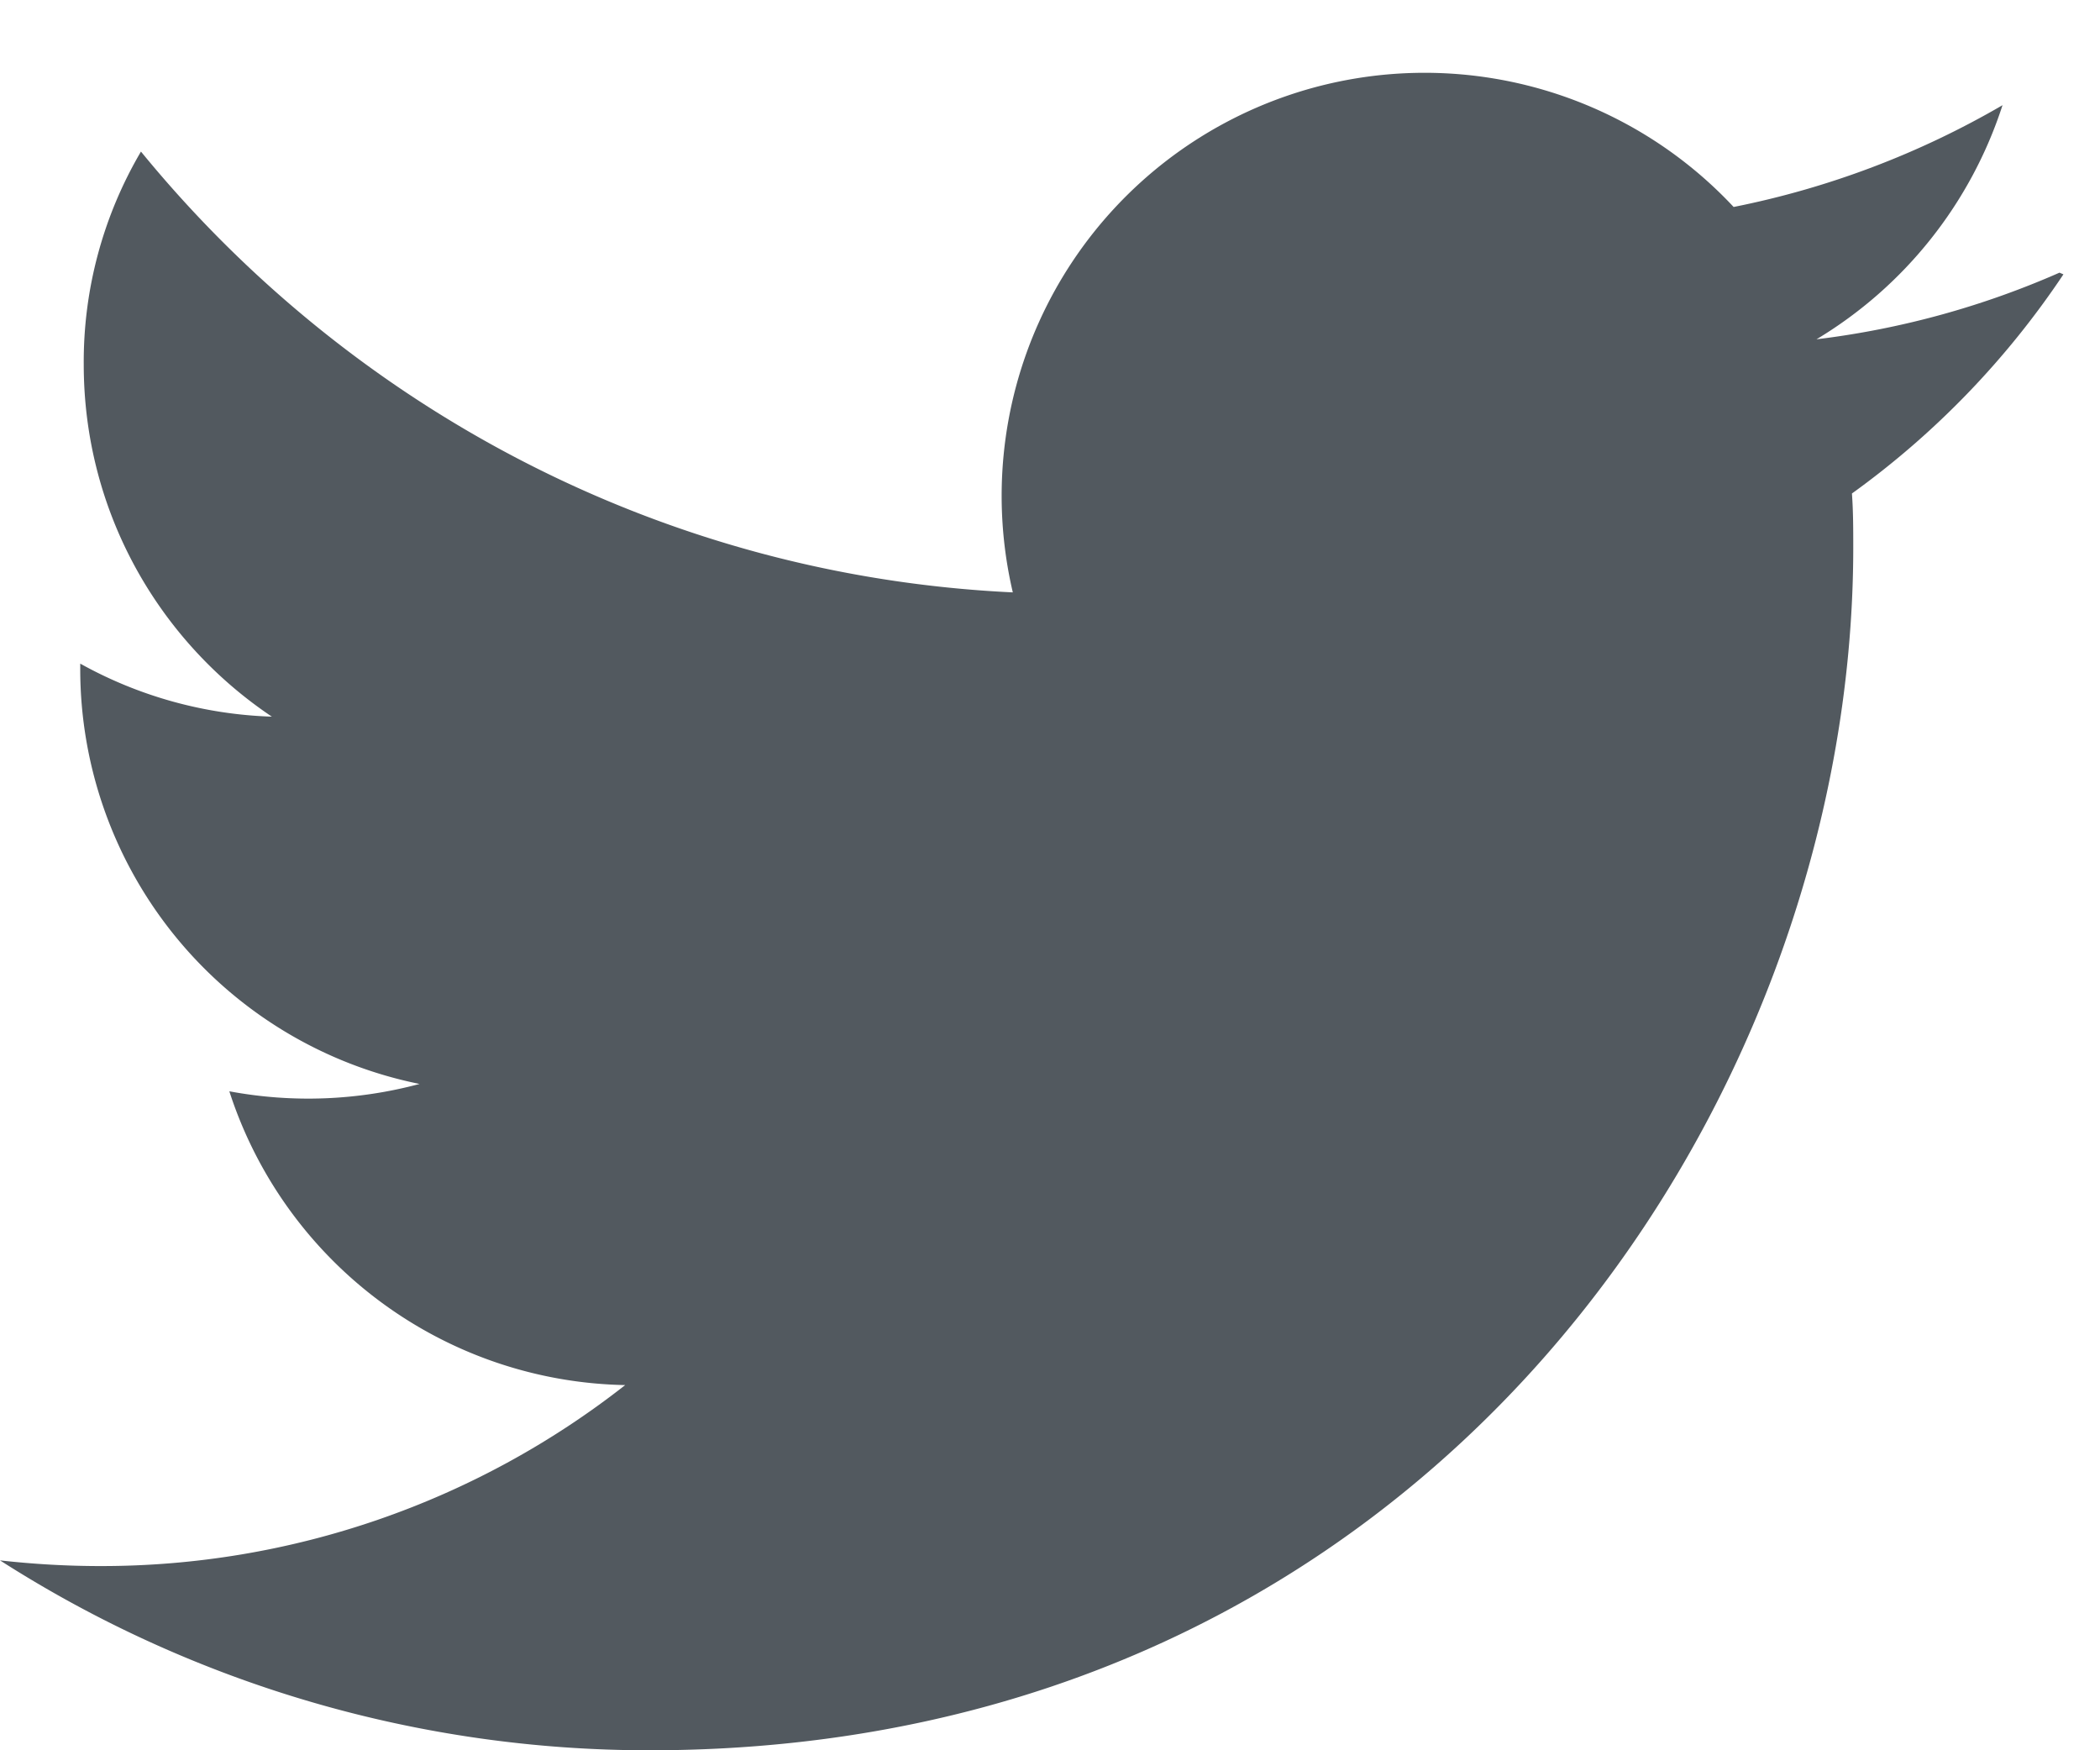 <svg xmlns="http://www.w3.org/2000/svg" fill="#52595f" width="24" height="20" viewBox="0 0 24 20" class="inline">
                <path d="M23.536 3.116a9.826 9.826 0 0 1-2.776.761 4.872 4.872 0 0 0 2.126-2.675 9.986 9.986 0 0 1-3.073 1.163 4.834 4.834 0 0 0-8.238 4.404c-4.018-.19-7.58-2.12-9.964-5.037a4.738 4.738 0 0 0-.654 2.432c0 1.68.855 3.157 2.15 4.025a4.819 4.819 0 0 1-2.19-.606v.06a4.837 4.837 0 0 0 3.878 4.743 4.909 4.909 0 0 1-2.174.084 4.85 4.85 0 0 0 4.524 3.357 9.696 9.696 0 0 1-5.995 2.068c-.384 0-.766-.022-1.15-.065A13.751 13.751 0 0 0 7.425 20c8.896 0 13.755-7.365 13.755-13.742 0-.205 0-.413-.015-.619a9.763 9.763 0 0 0 2.417-2.504l-.046-.02z"></path>
              </svg>